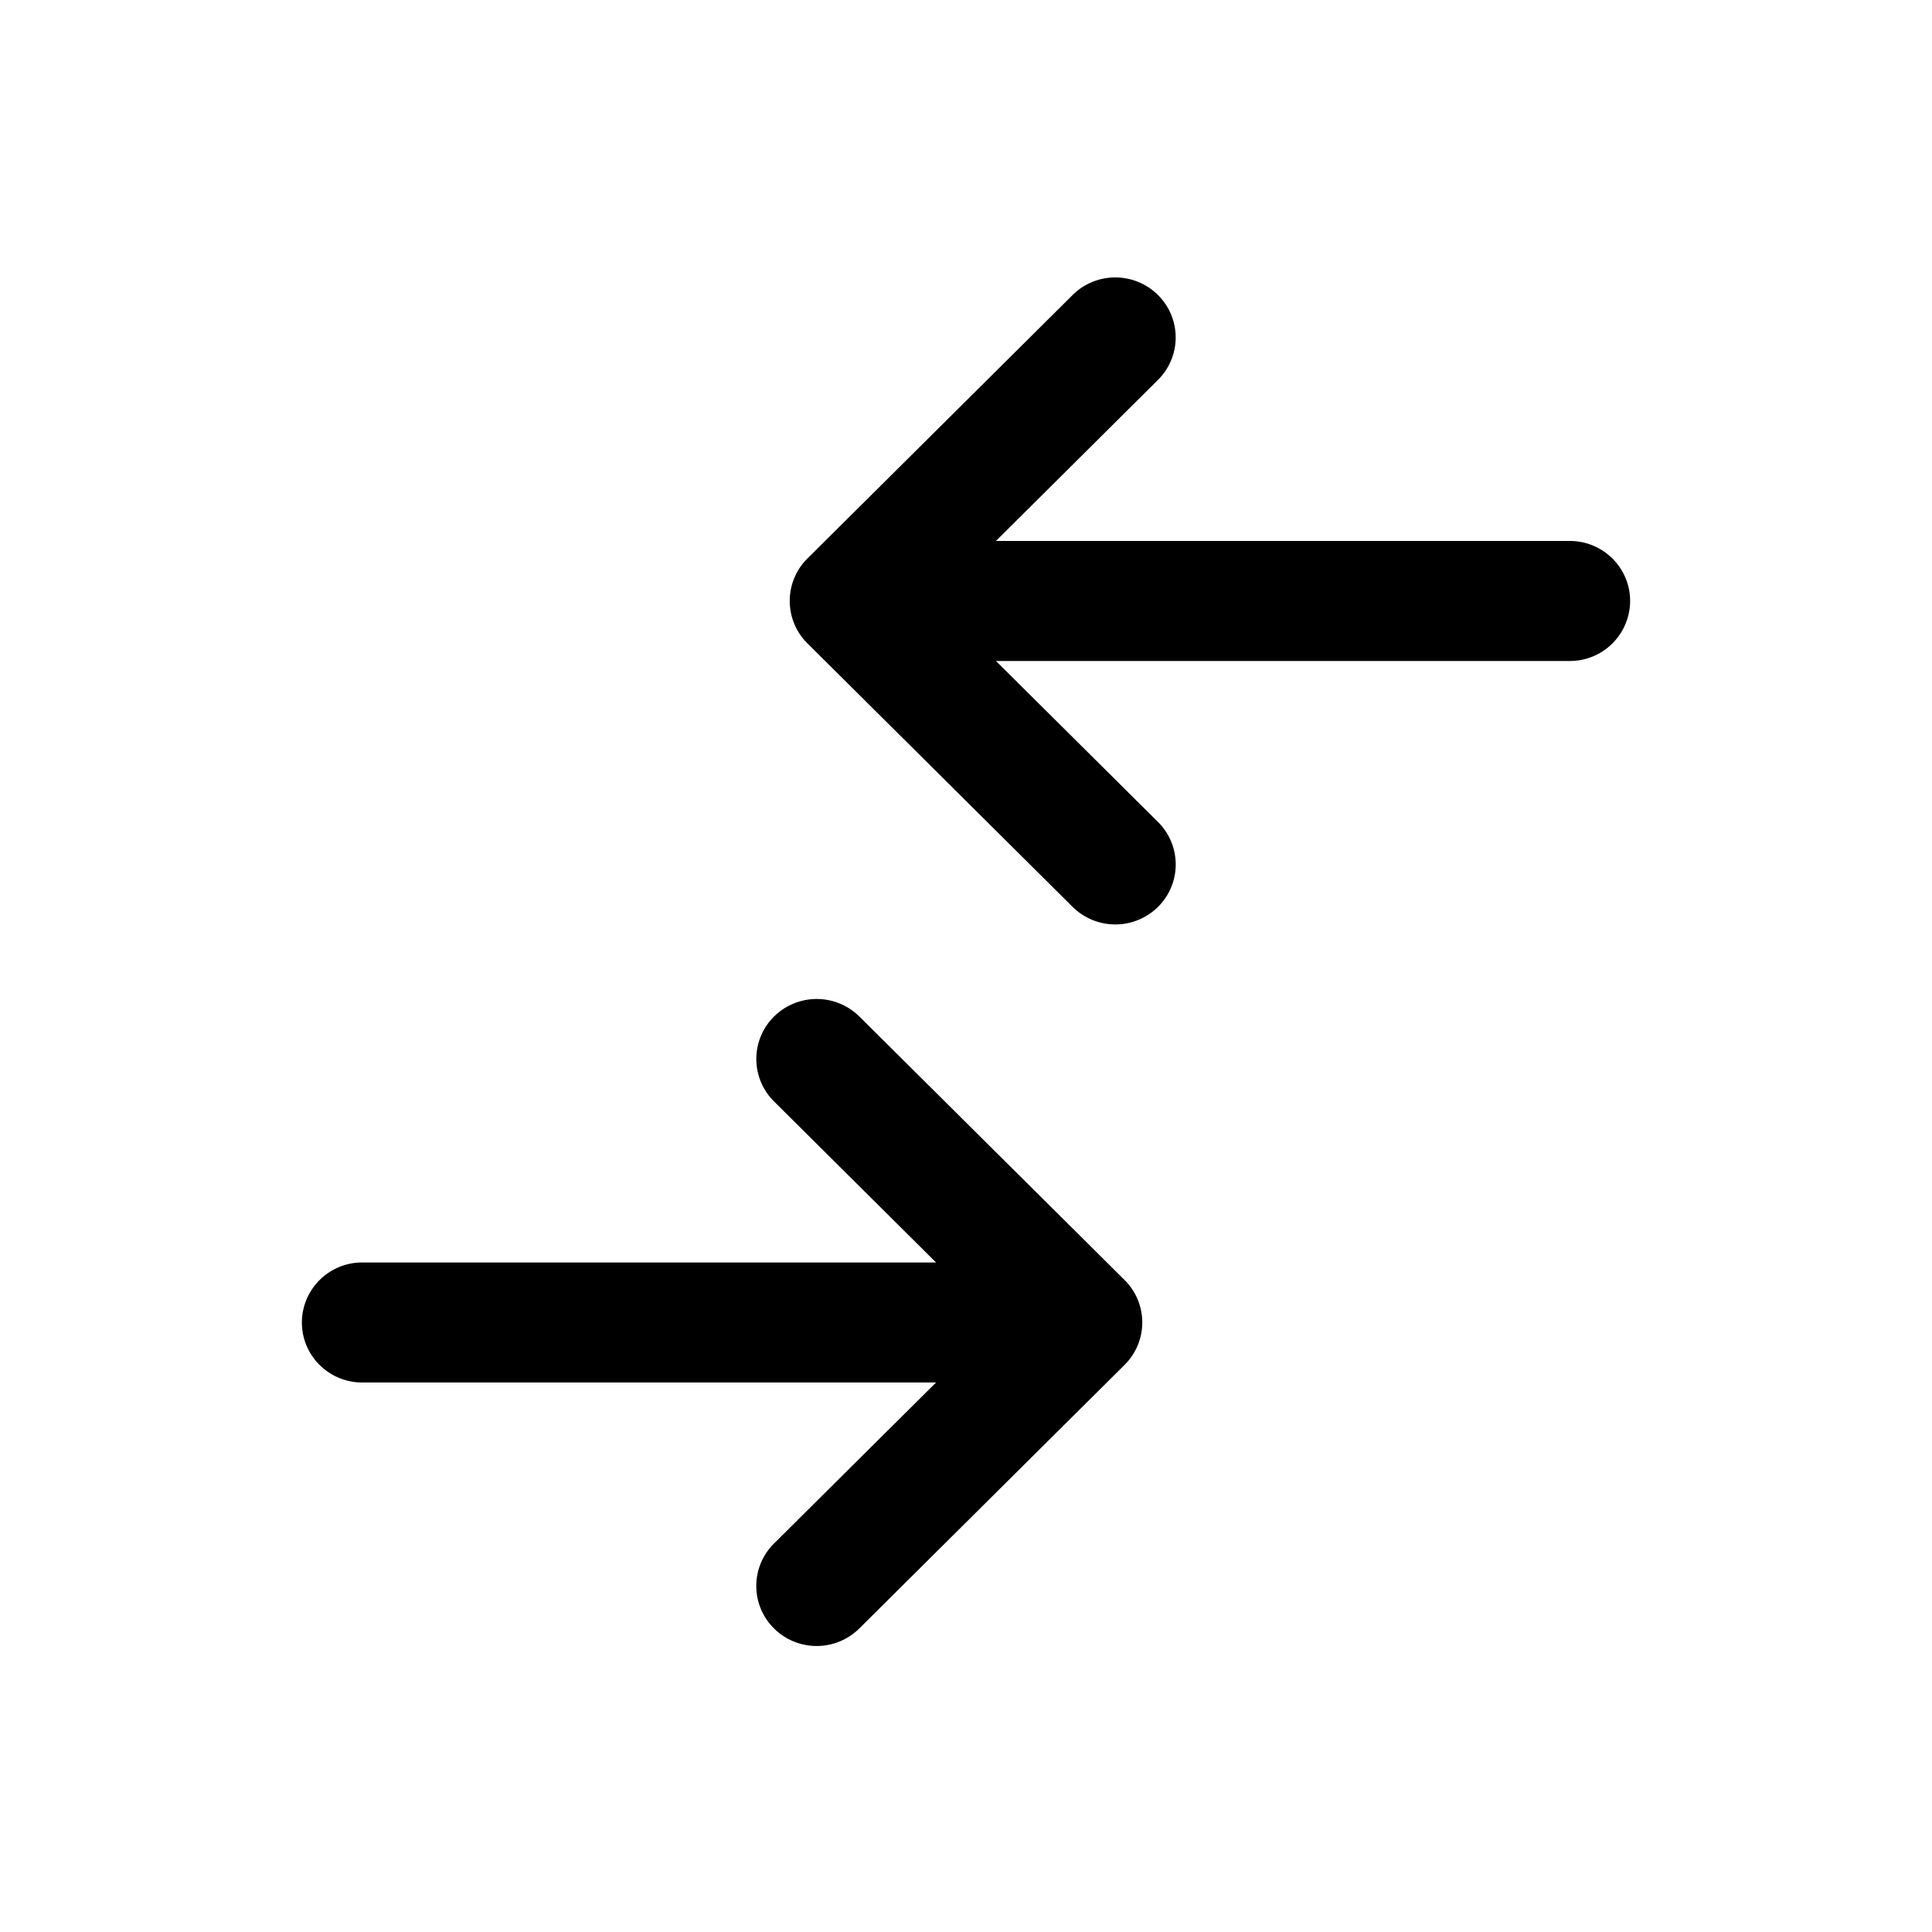 <svg xmlns="http://www.w3.org/2000/svg" width="24" height="24" fill="currentColor" viewBox="0 0 24 24">
  <path fill="#000" d="M14.385 11.266a.754.754 0 0 1-1.06 0L10.03 7.992a.742.742 0 0 1 0-1.054l3.294-3.273a.753.753 0 0 1 1.061 0 .742.742 0 0 1 0 1.054L12.372 6.72H19.5c.414 0 .75.334.75.745a.748.748 0 0 1-.75.746h-7.128l2.013 2a.742.742 0 0 1 0 1.055Zm-3.709 1.362a.754.754 0 0 0-1.061 0 .742.742 0 0 0 0 1.054l2.013 2.001H4.5a.748.748 0 0 0-.75.745c0 .412.336.746.75.746h7.128l-2.013 2a.742.742 0 0 0 0 1.055.753.753 0 0 0 1.06 0l3.295-3.274a.742.742 0 0 0 0-1.054l-3.294-3.273Z"/>
</svg>
